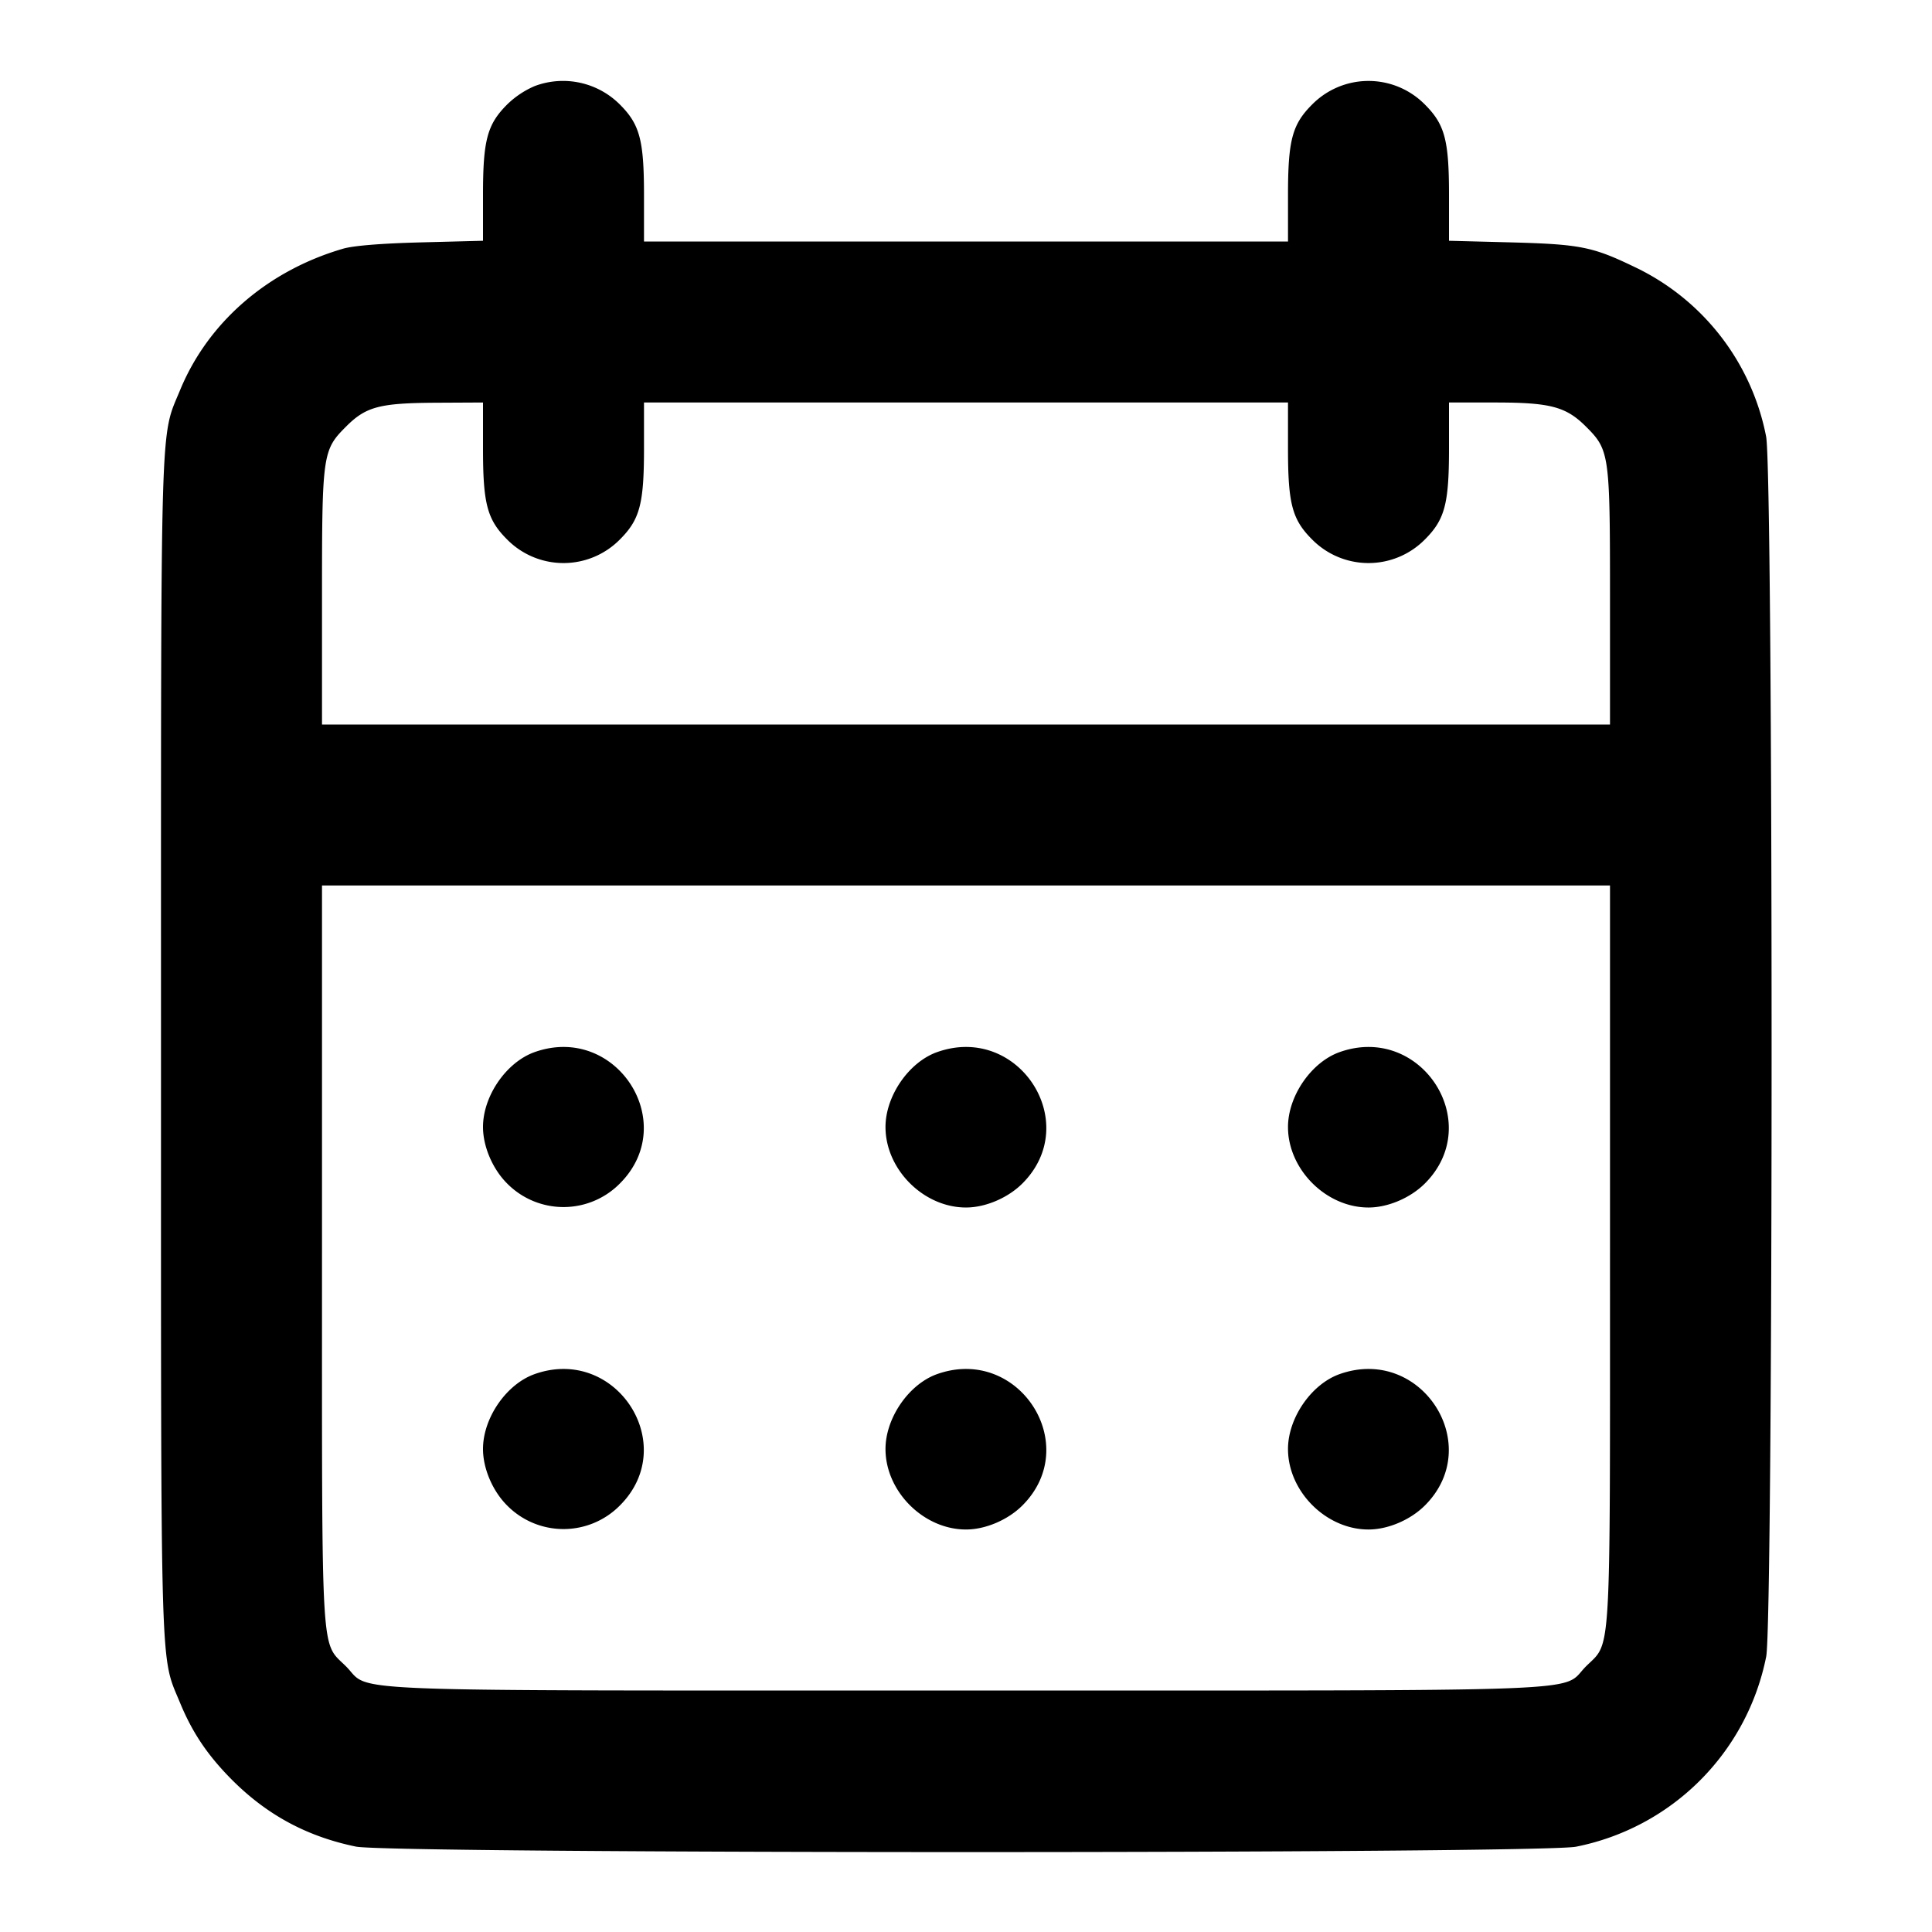 <svg width="24" height="24" fill="#000" xmlns="http://www.w3.org/2000/svg"><path d="M6.643 1.069a1.118 1.118 0 0 0-.343.229c-.248.248-.3.443-.3 1.124v.569l-.77.02c-.498.013-.841.041-.97.079-.936.273-1.675.914-2.022 1.754C1.987 5.454 2 5.009 2 13c0 7.991-.013 7.546.238 8.156.154.372.344.653.648.958.435.434.929.7 1.535.825.439.091 14.73.091 15.159.001a3.005 3.005 0 0 0 2.36-2.36c.09-.429.09-14.72-.001-15.159a2.956 2.956 0 0 0-1.643-2.109c-.513-.247-.669-.278-1.526-.301l-.77-.02v-.569c0-.681-.052-.876-.299-1.123a.984.984 0 0 0-1.402 0c-.247.247-.299.442-.299 1.128V3H8v-.573c0-.686-.052-.881-.299-1.128a.998.998 0 0 0-1.058-.23M6 5.573c0 .686.052.881.299 1.128a.984.984 0 0 0 1.402 0C7.948 6.454 8 6.259 8 5.573V5h8v.573c0 .686.052.881.299 1.128a.984.984 0 0 0 1.402 0c.247-.247.299-.442.299-1.128V5h.573c.686 0 .881.052 1.128.299.293.292.299.339.299 2.128V9H4V7.427c0-1.79.006-1.835.3-2.129.246-.246.415-.291 1.11-.295L6 5v.573m14 10c0 5.141.019 4.81-.299 5.128-.324.324.322.299-7.701.299s-7.377.025-7.701-.299c-.318-.318-.299.013-.299-5.128V11h16v4.573M6.643 13.069C6.291 13.193 6 13.614 6 14c0 .242.119.521.299.701a.984.984 0 0 0 1.402 0c.753-.753-.048-1.989-1.058-1.632m5 0c-.352.124-.643.545-.643.931 0 .527.473 1 1 1 .242 0 .521-.119.701-.299.753-.753-.048-1.989-1.058-1.632m5 0c-.352.124-.643.545-.643.931 0 .527.473 1 1 1 .242 0 .521-.119.701-.299.753-.753-.048-1.989-1.058-1.632m-10 4C6.291 17.193 6 17.614 6 18c0 .242.119.521.299.701a.984.984 0 0 0 1.402 0c.753-.753-.048-1.989-1.058-1.632m5 0c-.352.124-.643.545-.643.931 0 .527.473 1 1 1 .242 0 .521-.119.701-.299.753-.753-.048-1.989-1.058-1.632m5 0c-.352.124-.643.545-.643.931 0 .527.473 1 1 1 .242 0 .521-.119.701-.299.753-.753-.048-1.989-1.058-1.632"/></svg>